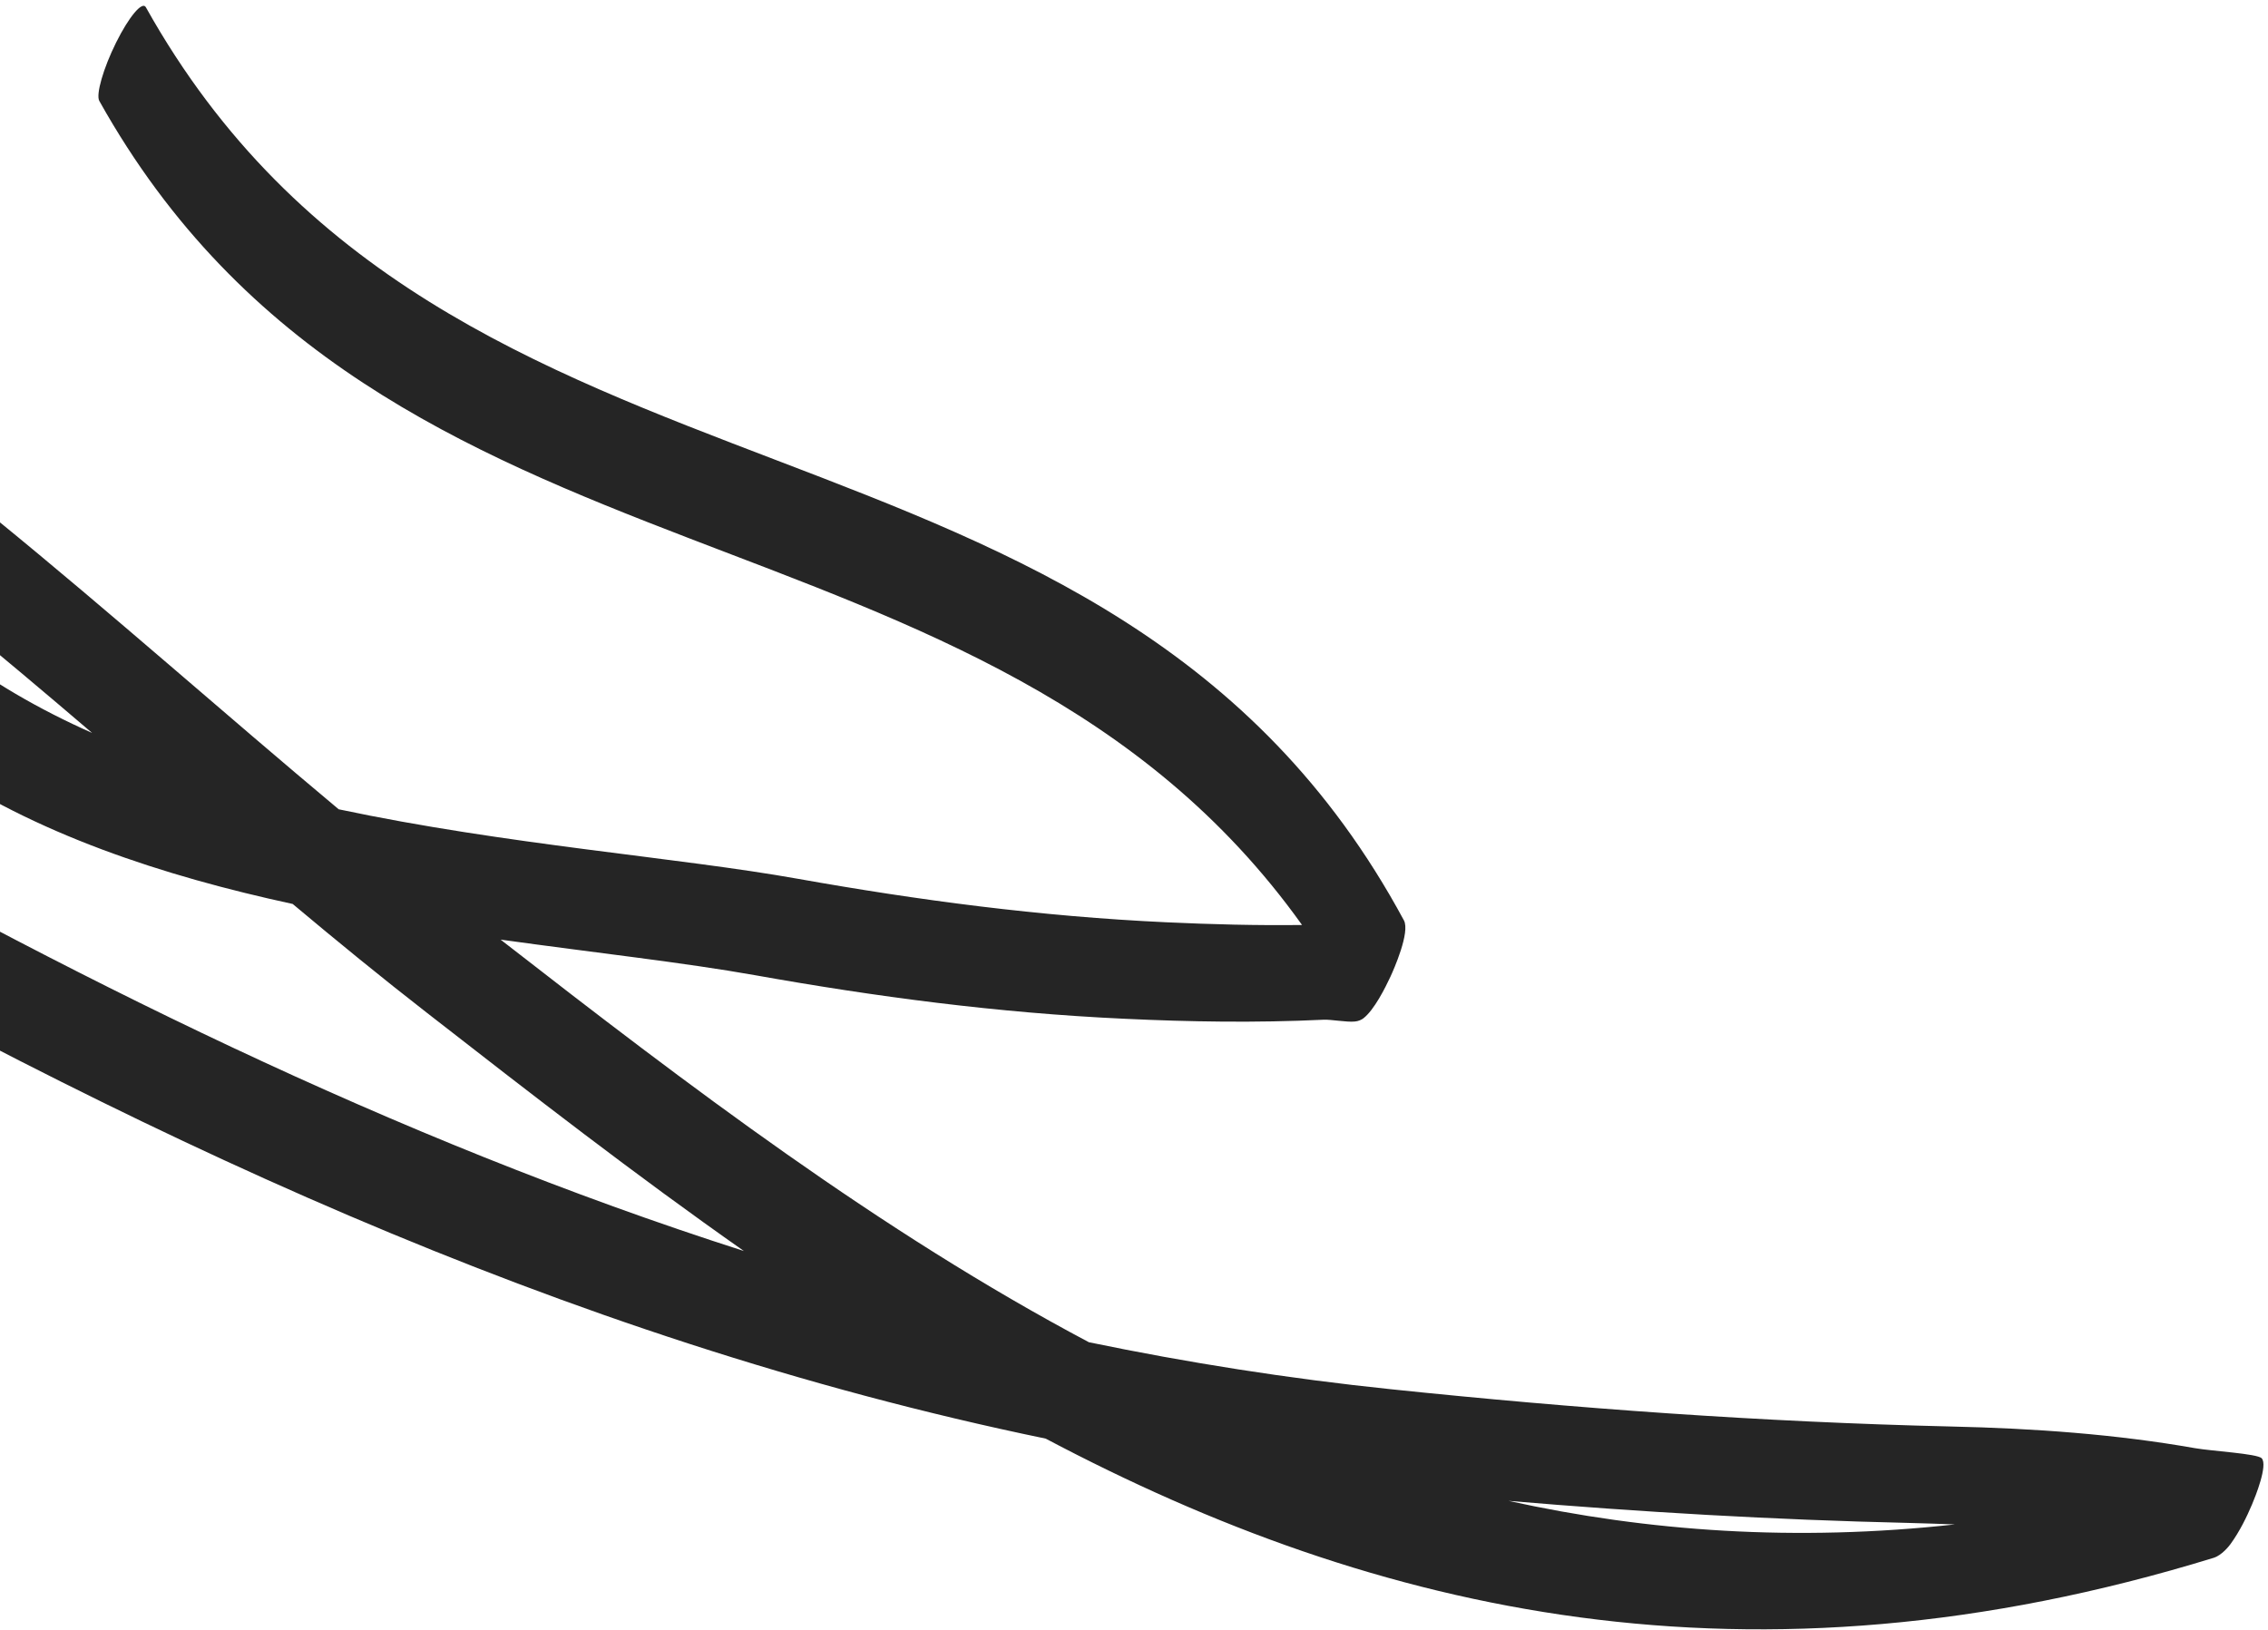 <svg width="384" height="276" viewBox="0 0 384 276" fill="none" xmlns="http://www.w3.org/2000/svg">
<path fill-rule="evenodd" clip-rule="evenodd" d="M177.047 243.61C233.084 273.261 296.277 287.944 374.777 263.804C376.176 263.377 377.386 261.829 377.65 261.469C379.207 259.331 380.408 256.852 381.294 254.763C381.832 253.495 384.015 248.098 382.932 246.941C382.18 246.15 374.458 245.724 371.632 245.228C358.33 242.882 344.443 241.872 330.245 241.557C298.074 240.797 266.655 238.494 235.571 235.256C218.116 233.445 201.06 230.748 184.365 227.29C148.993 208.536 116.476 183.801 84.757 159.112C100.845 161.346 115.812 162.995 127.864 165.142C148.185 168.768 168.865 171.525 190.354 172.514C201.389 173.034 212.56 173.226 224.063 172.678C225.343 172.606 227.945 173.123 229.384 172.982C229.987 172.938 230.533 172.671 230.824 172.449C232.657 171.044 234.525 167.302 235.416 165.394C235.956 164.234 238.788 157.851 237.7 155.854C187.365 62.471 76.049 93.113 24.693 1.222C24.091 0.144 21.836 2.816 19.659 7.2C17.489 11.57 16.209 16.009 16.814 17.089C65.183 103.633 166.747 81.473 220.454 156.635C212.702 156.73 205.082 156.529 197.523 156.178C176.074 155.19 155.434 152.433 135.142 148.821C114.73 145.171 85.831 143.08 57.347 137.043C37.966 120.836 18.935 103.897 -0.585 87.983C-8.823 81.277 -17.254 74.981 -25.469 68.232C-28.85 65.468 -36.806 56.734 -38.956 57.637C-40.631 58.347 -42.69 62.126 -43.655 64.053C-44.698 66.142 -45.866 68.796 -46.516 71.546C-46.725 72.413 -47.012 74.278 -46.671 76.074C-37.374 124.535 5.551 143.549 49.556 153.075C57.069 159.377 64.636 165.561 72.308 171.525C89.86 185.2 107.622 198.988 125.951 211.843C66.423 192.765 10.897 164.899 -43.279 134.053C-66.023 121.097 -124.153 79.254 -144.233 56.646C-143.216 55.242 -142.049 53.175 -140.995 50.824C-138.982 46.329 -138.167 42.497 -139.179 42.281C-144.91 41.076 -148.601 41.2 -150.5 42.2C-151.68 42.817 -152.786 44.163 -153.432 45.078C-154.998 47.283 -156.272 49.835 -157.311 52.335C-157.957 53.893 -158.586 55.636 -158.971 57.331C-159.241 58.491 -159.454 60.353 -159.058 61.872C-154.692 78.441 -77.889 134.865 -50.809 150.294C20.766 191.036 94.69 226.582 177.047 243.61ZM-27.975 88.545C-17.847 104.907 -2.328 116.15 15.592 124.111C7.699 117.367 -0.225 110.681 -8.225 104.155C-14.748 98.825 -21.402 93.773 -27.975 88.545ZM255.412 254.153C277.691 256.039 300.206 257.357 323.101 257.886C325.741 257.957 328.37 258.041 330.996 258.141C304.05 261.1 279 259.35 255.412 254.153Z" fill="#252525"/>
</svg>
